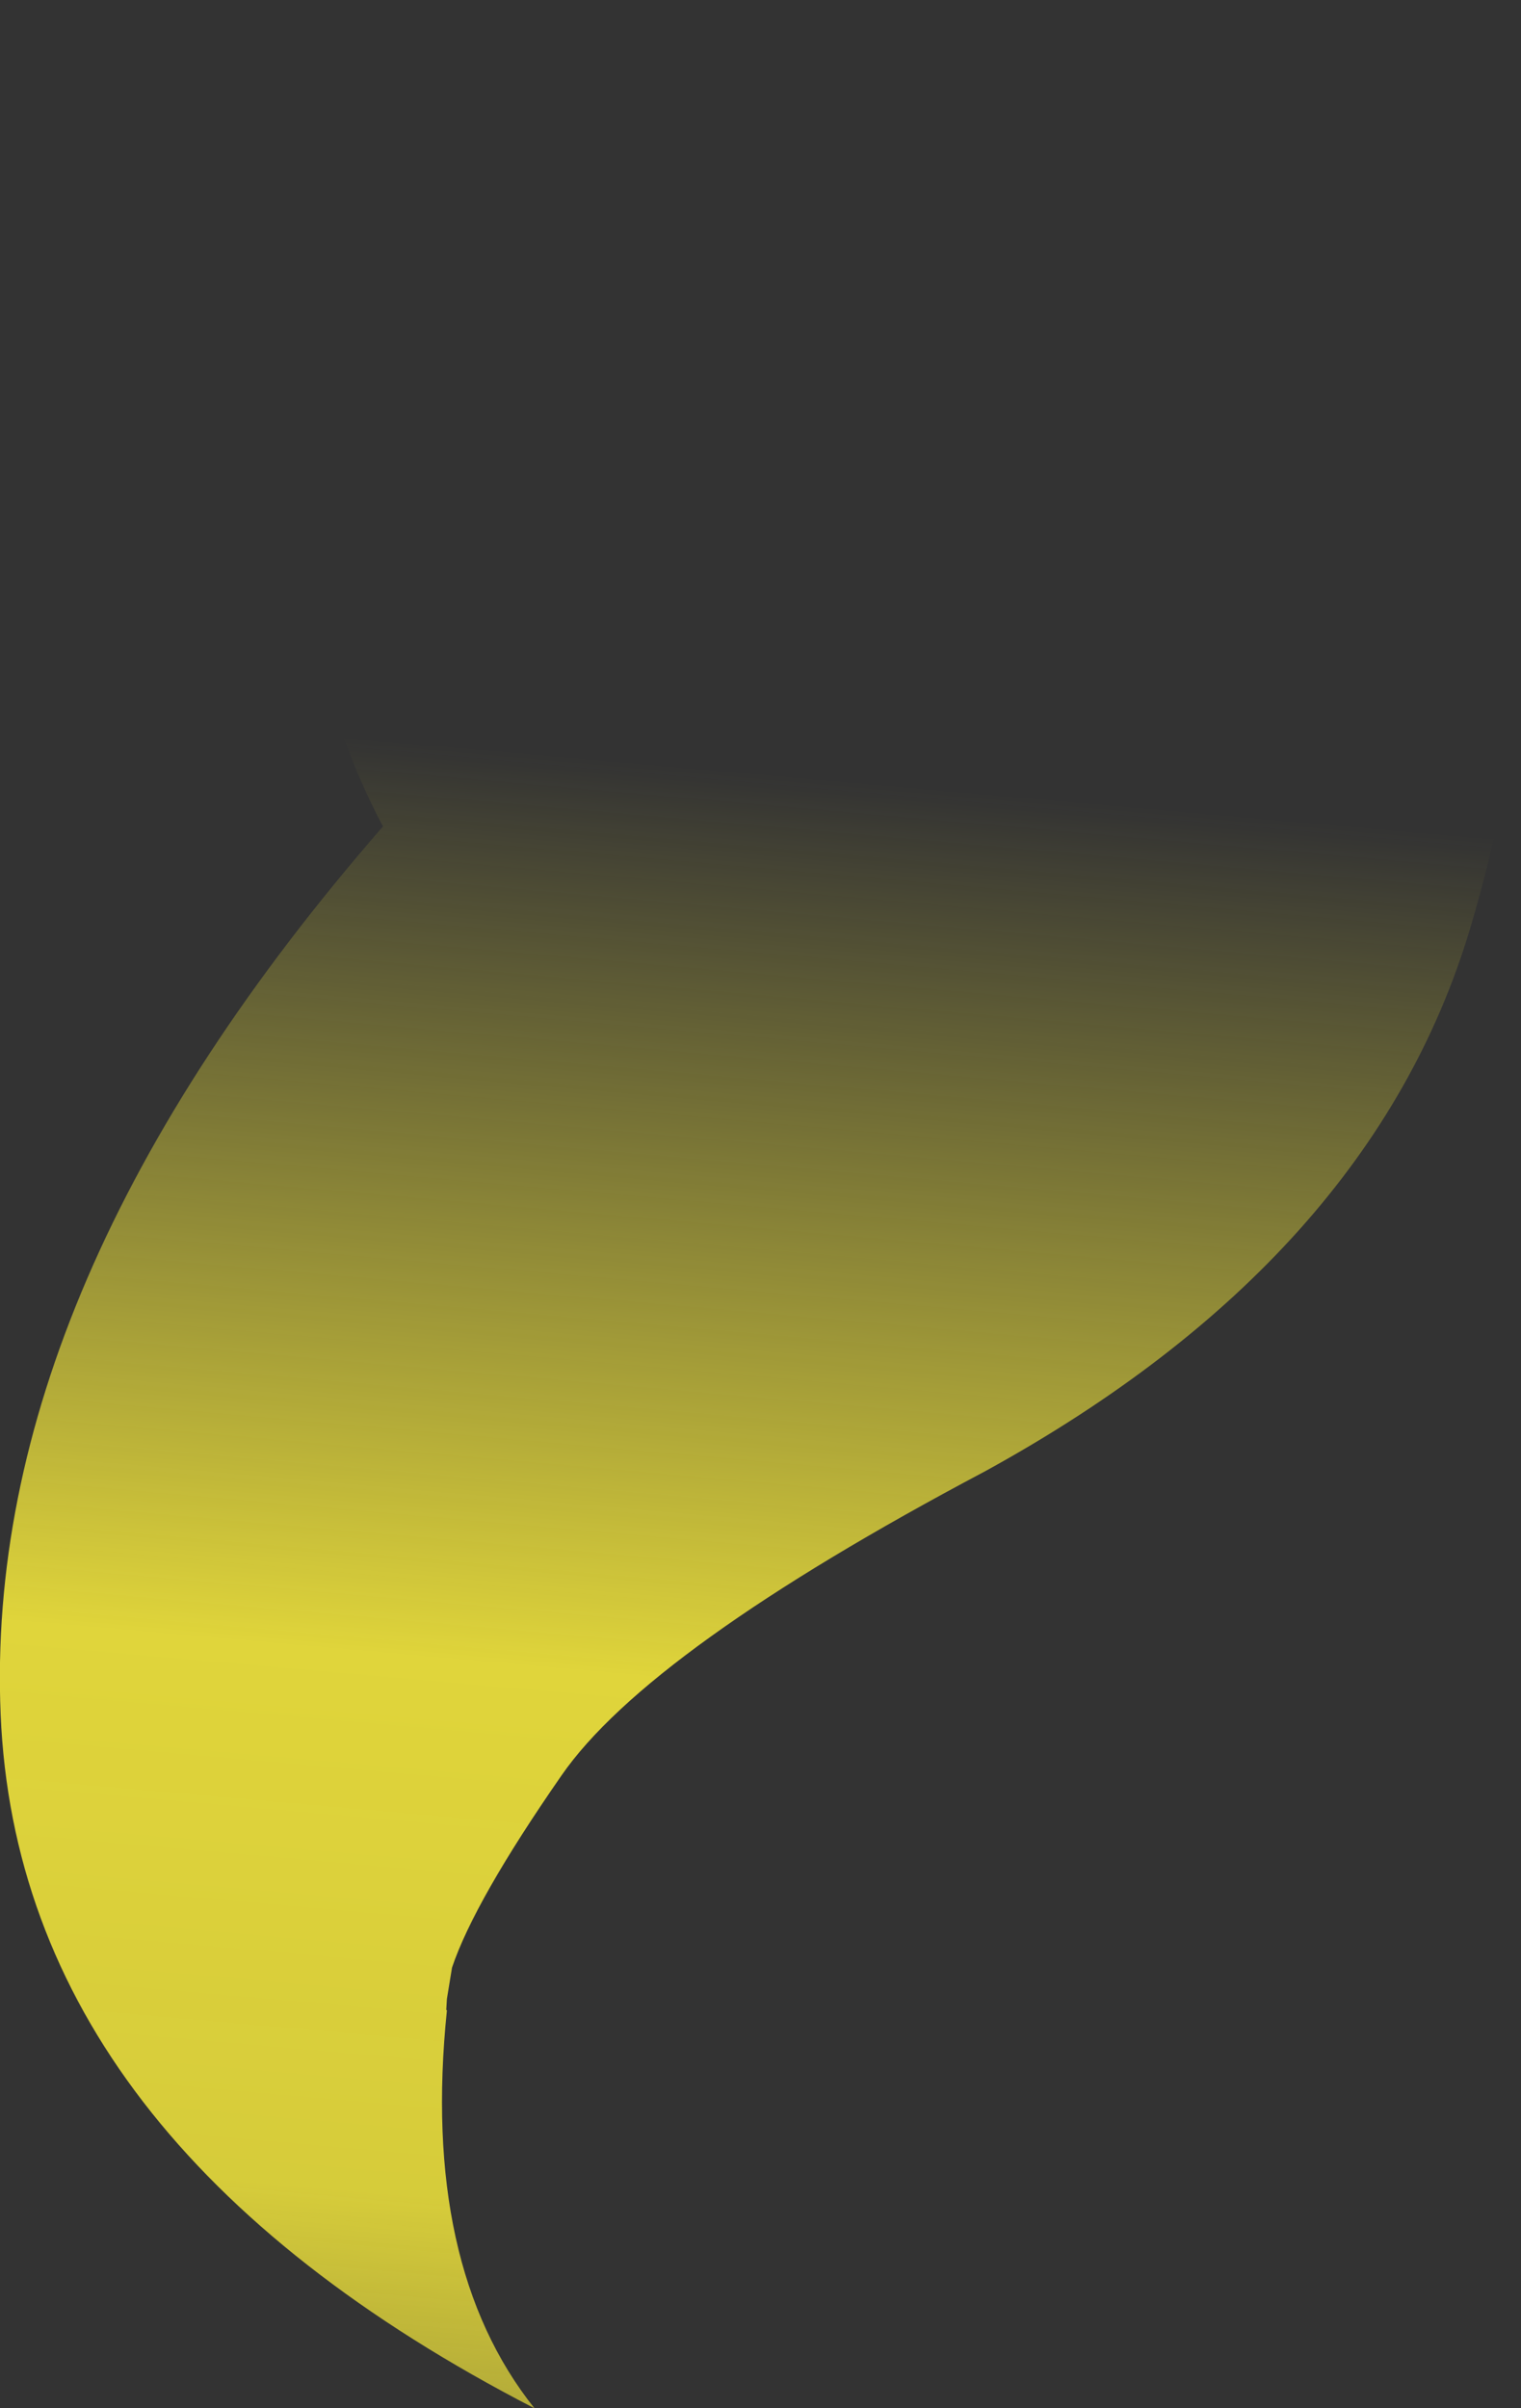 <?xml version="1.0" encoding="UTF-8" standalone="no"?>
<svg xmlns:xlink="http://www.w3.org/1999/xlink" height="188.25px" width="118.95px" xmlns="http://www.w3.org/2000/svg">
  <rect width="100%" height="100%" fill="#333333" stroke="none"/>
  <g transform="matrix(1.0, 0.0, 0.0, 1.0, 59.5, 94.1)">
    <path d="M-24.15 59.7 L-24.55 62.15 -24.6 63.0 -24.55 63.05 Q-26.6 83.0 -17.7 94.15 -58.05 73.35 -59.45 39.9 -60.85 6.45 -29.55 -29.5 -36.95 -43.5 -34.1 -56.65 -30.4 -74.65 -13.25 -85.8 3.9 -97.1 25.35 -93.0 46.7 -88.95 56.0 -70.75 63.2 -47.25 55.45 -21.45 47.7 4.35 17.55 20.9 -8.8 34.85 -15.6 44.7 -22.4 54.5 -24.15 59.7 M16.6 -73.2 Q5.5 -76.3 -4.05 -71.75 -22.7 -63.0 -23.15 -38.35 1.85 -76.65 16.6 -73.2" fill="url(#gradient0)" fill-rule="evenodd" stroke="none"/>
  </g>
  <defs>
    <linearGradient gradientTransform="matrix(-0.01, 0.114, -0.068, -0.006, -5.75, 59.9)" gradientUnits="userSpaceOnUse" id="gradient0" spreadMethod="pad" x1="-819.2" x2="819.2">
      <stop offset="0.0" stop-color="#fff23c" stop-opacity="0.0"/>
      <stop offset="0.38" stop-color="#fff23c" stop-opacity="0.847"/>
      <stop offset="0.604" stop-color="#fff23c" stop-opacity="0.8"/>
      <stop offset="1.0" stop-color="#fff23c" stop-opacity="0.0"/>
    </linearGradient>
  </defs>
</svg>
